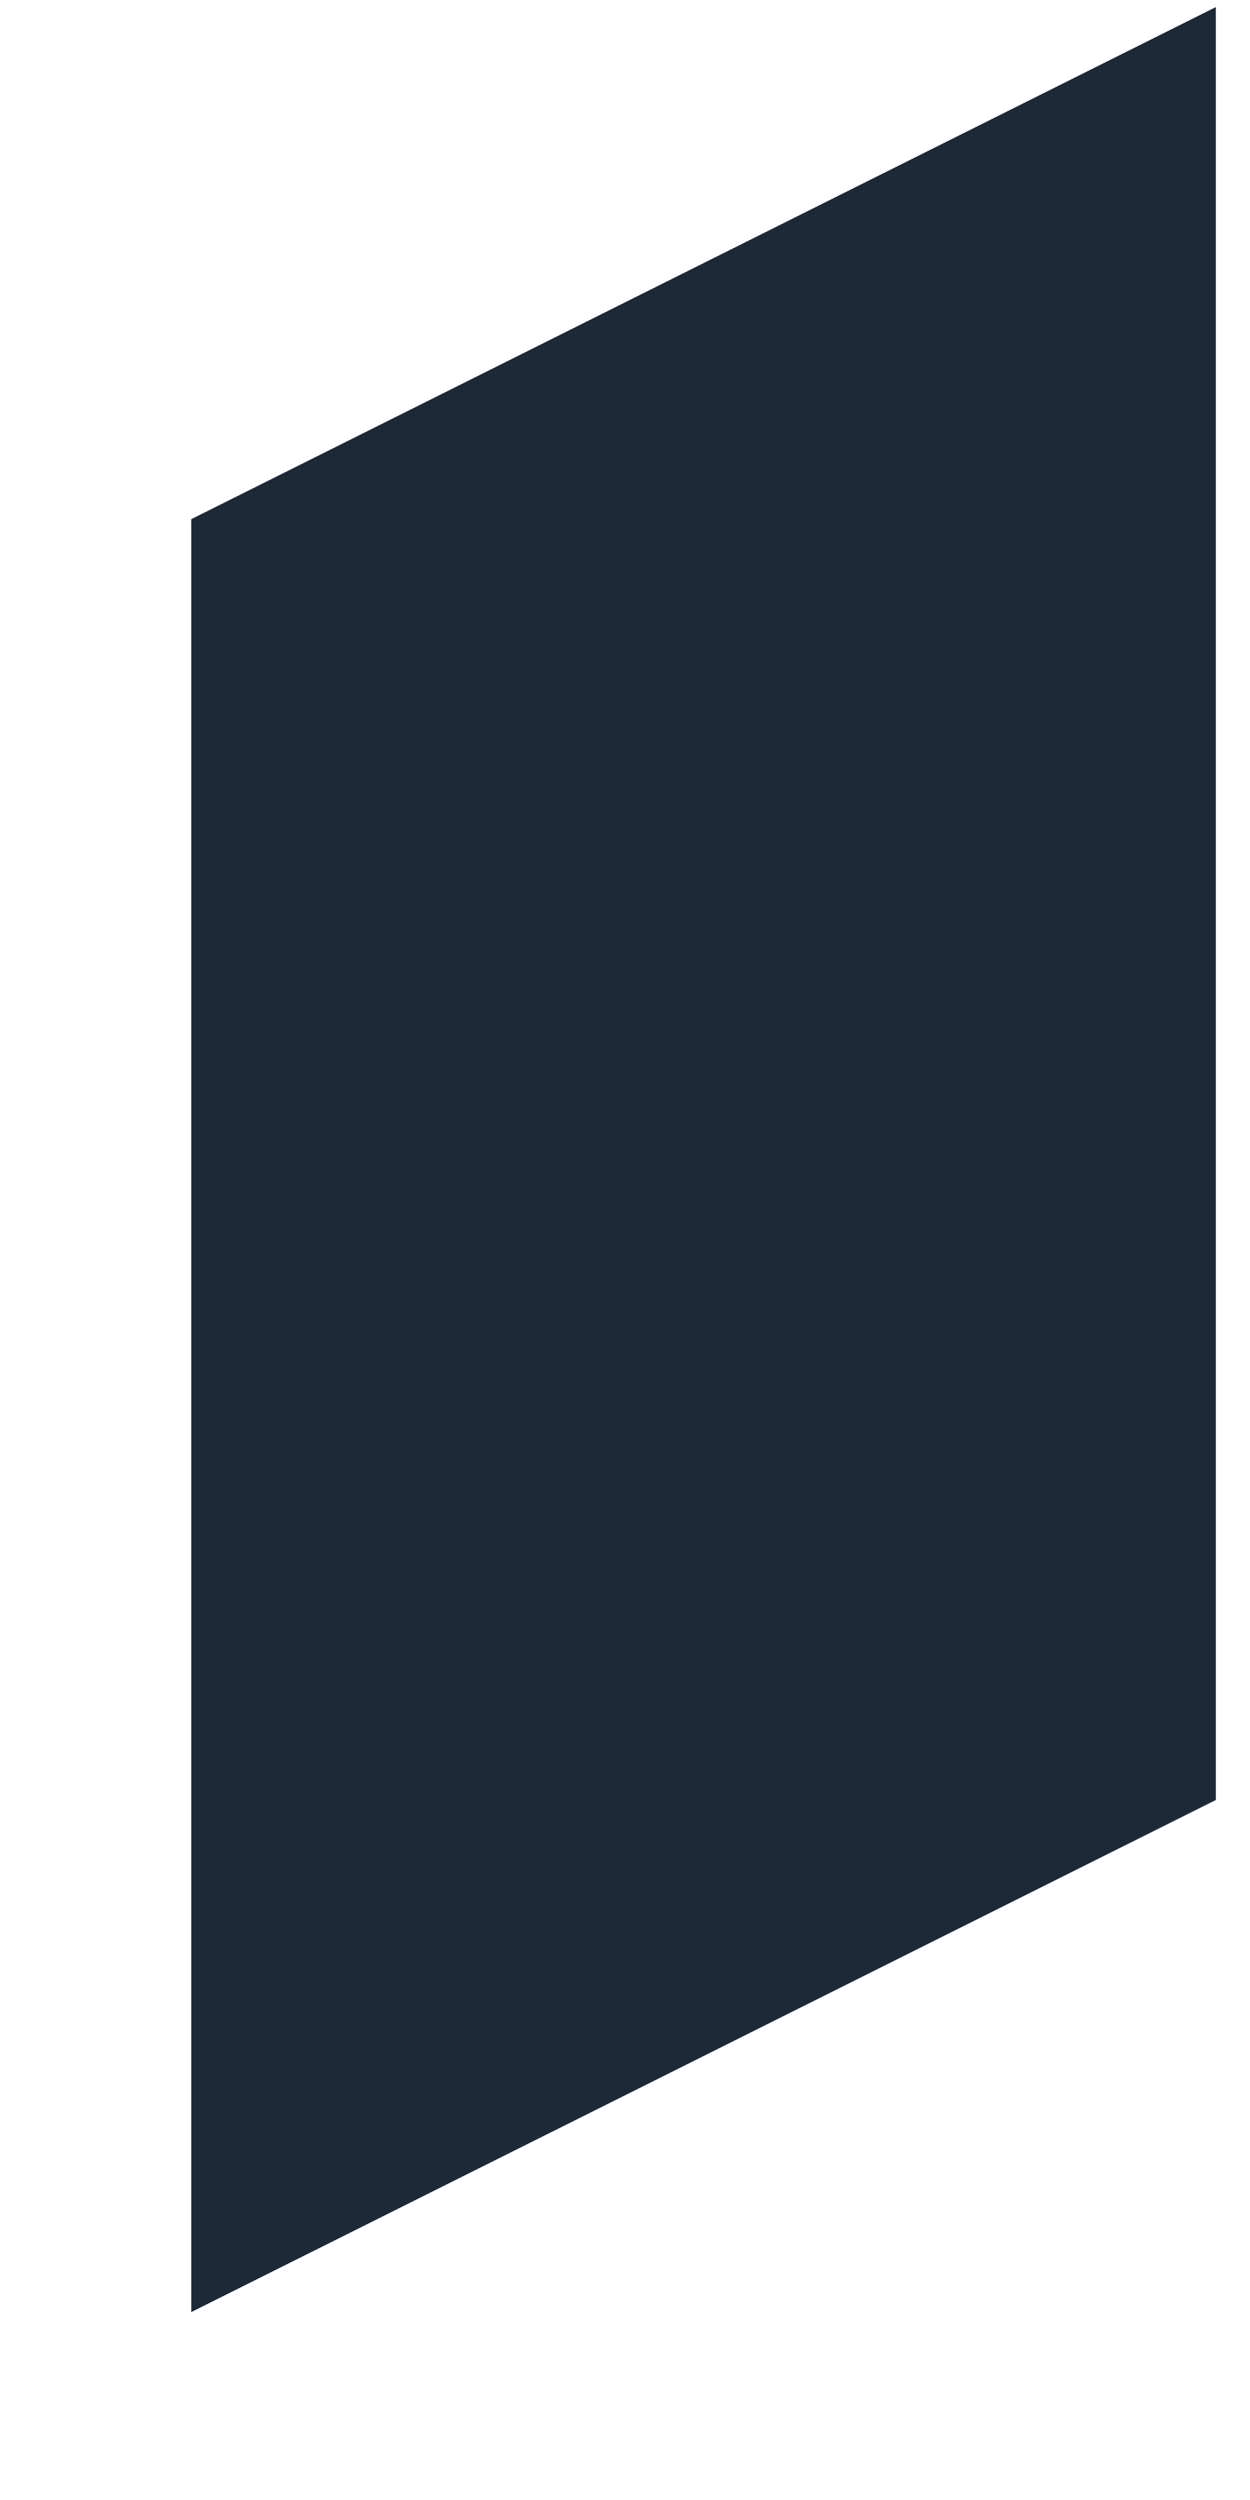 <?xml version="1.0" encoding="UTF-8" standalone="no"?><svg width='3' height='6' viewBox='0 0 3 6' fill='none' xmlns='http://www.w3.org/2000/svg'>
<path d='M0.459 5.549V1.246L2.918 0.017V4.32L0.459 5.549Z' fill='#1D2939'/>
</svg>
